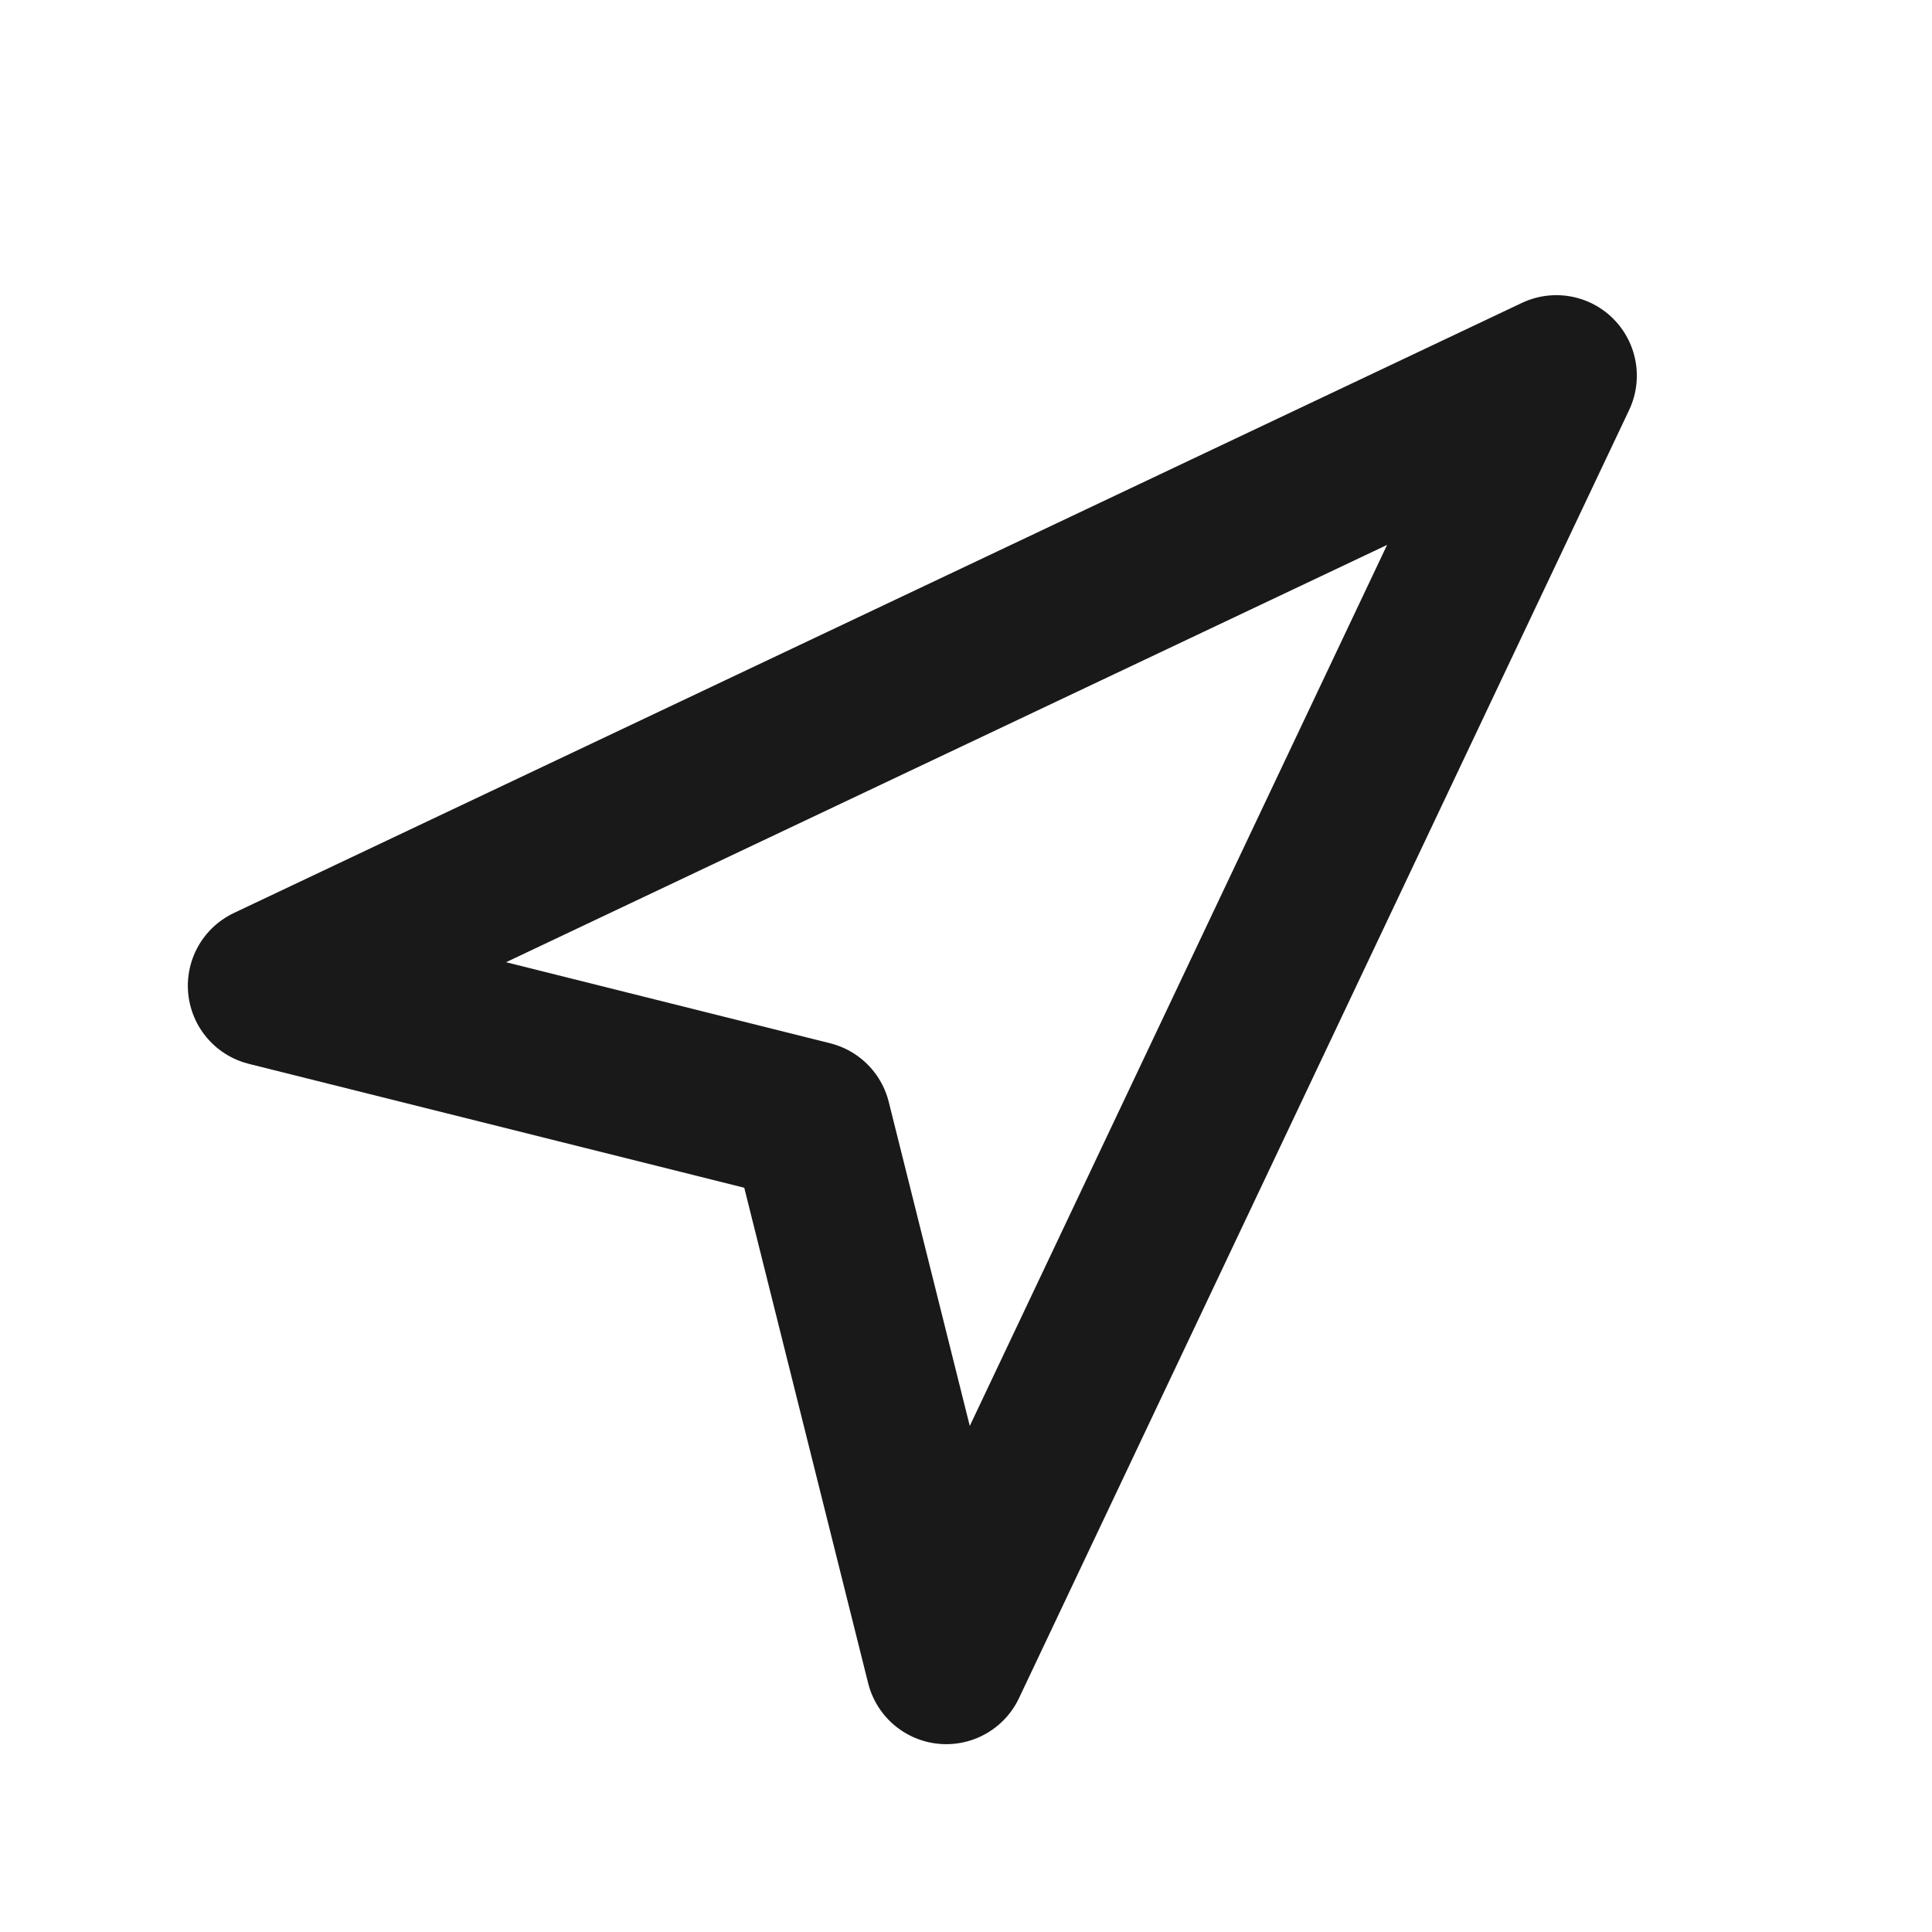 <svg width="36" height="36" viewBox="0 0 36 36" fill="none" xmlns="http://www.w3.org/2000/svg">
<path d="M5 18.368L29 7L17.632 31L15.105 20.895L5 18.368Z" stroke="#191919" stroke-width="3" stroke-linecap="round" stroke-linejoin="round"/>
</svg>
